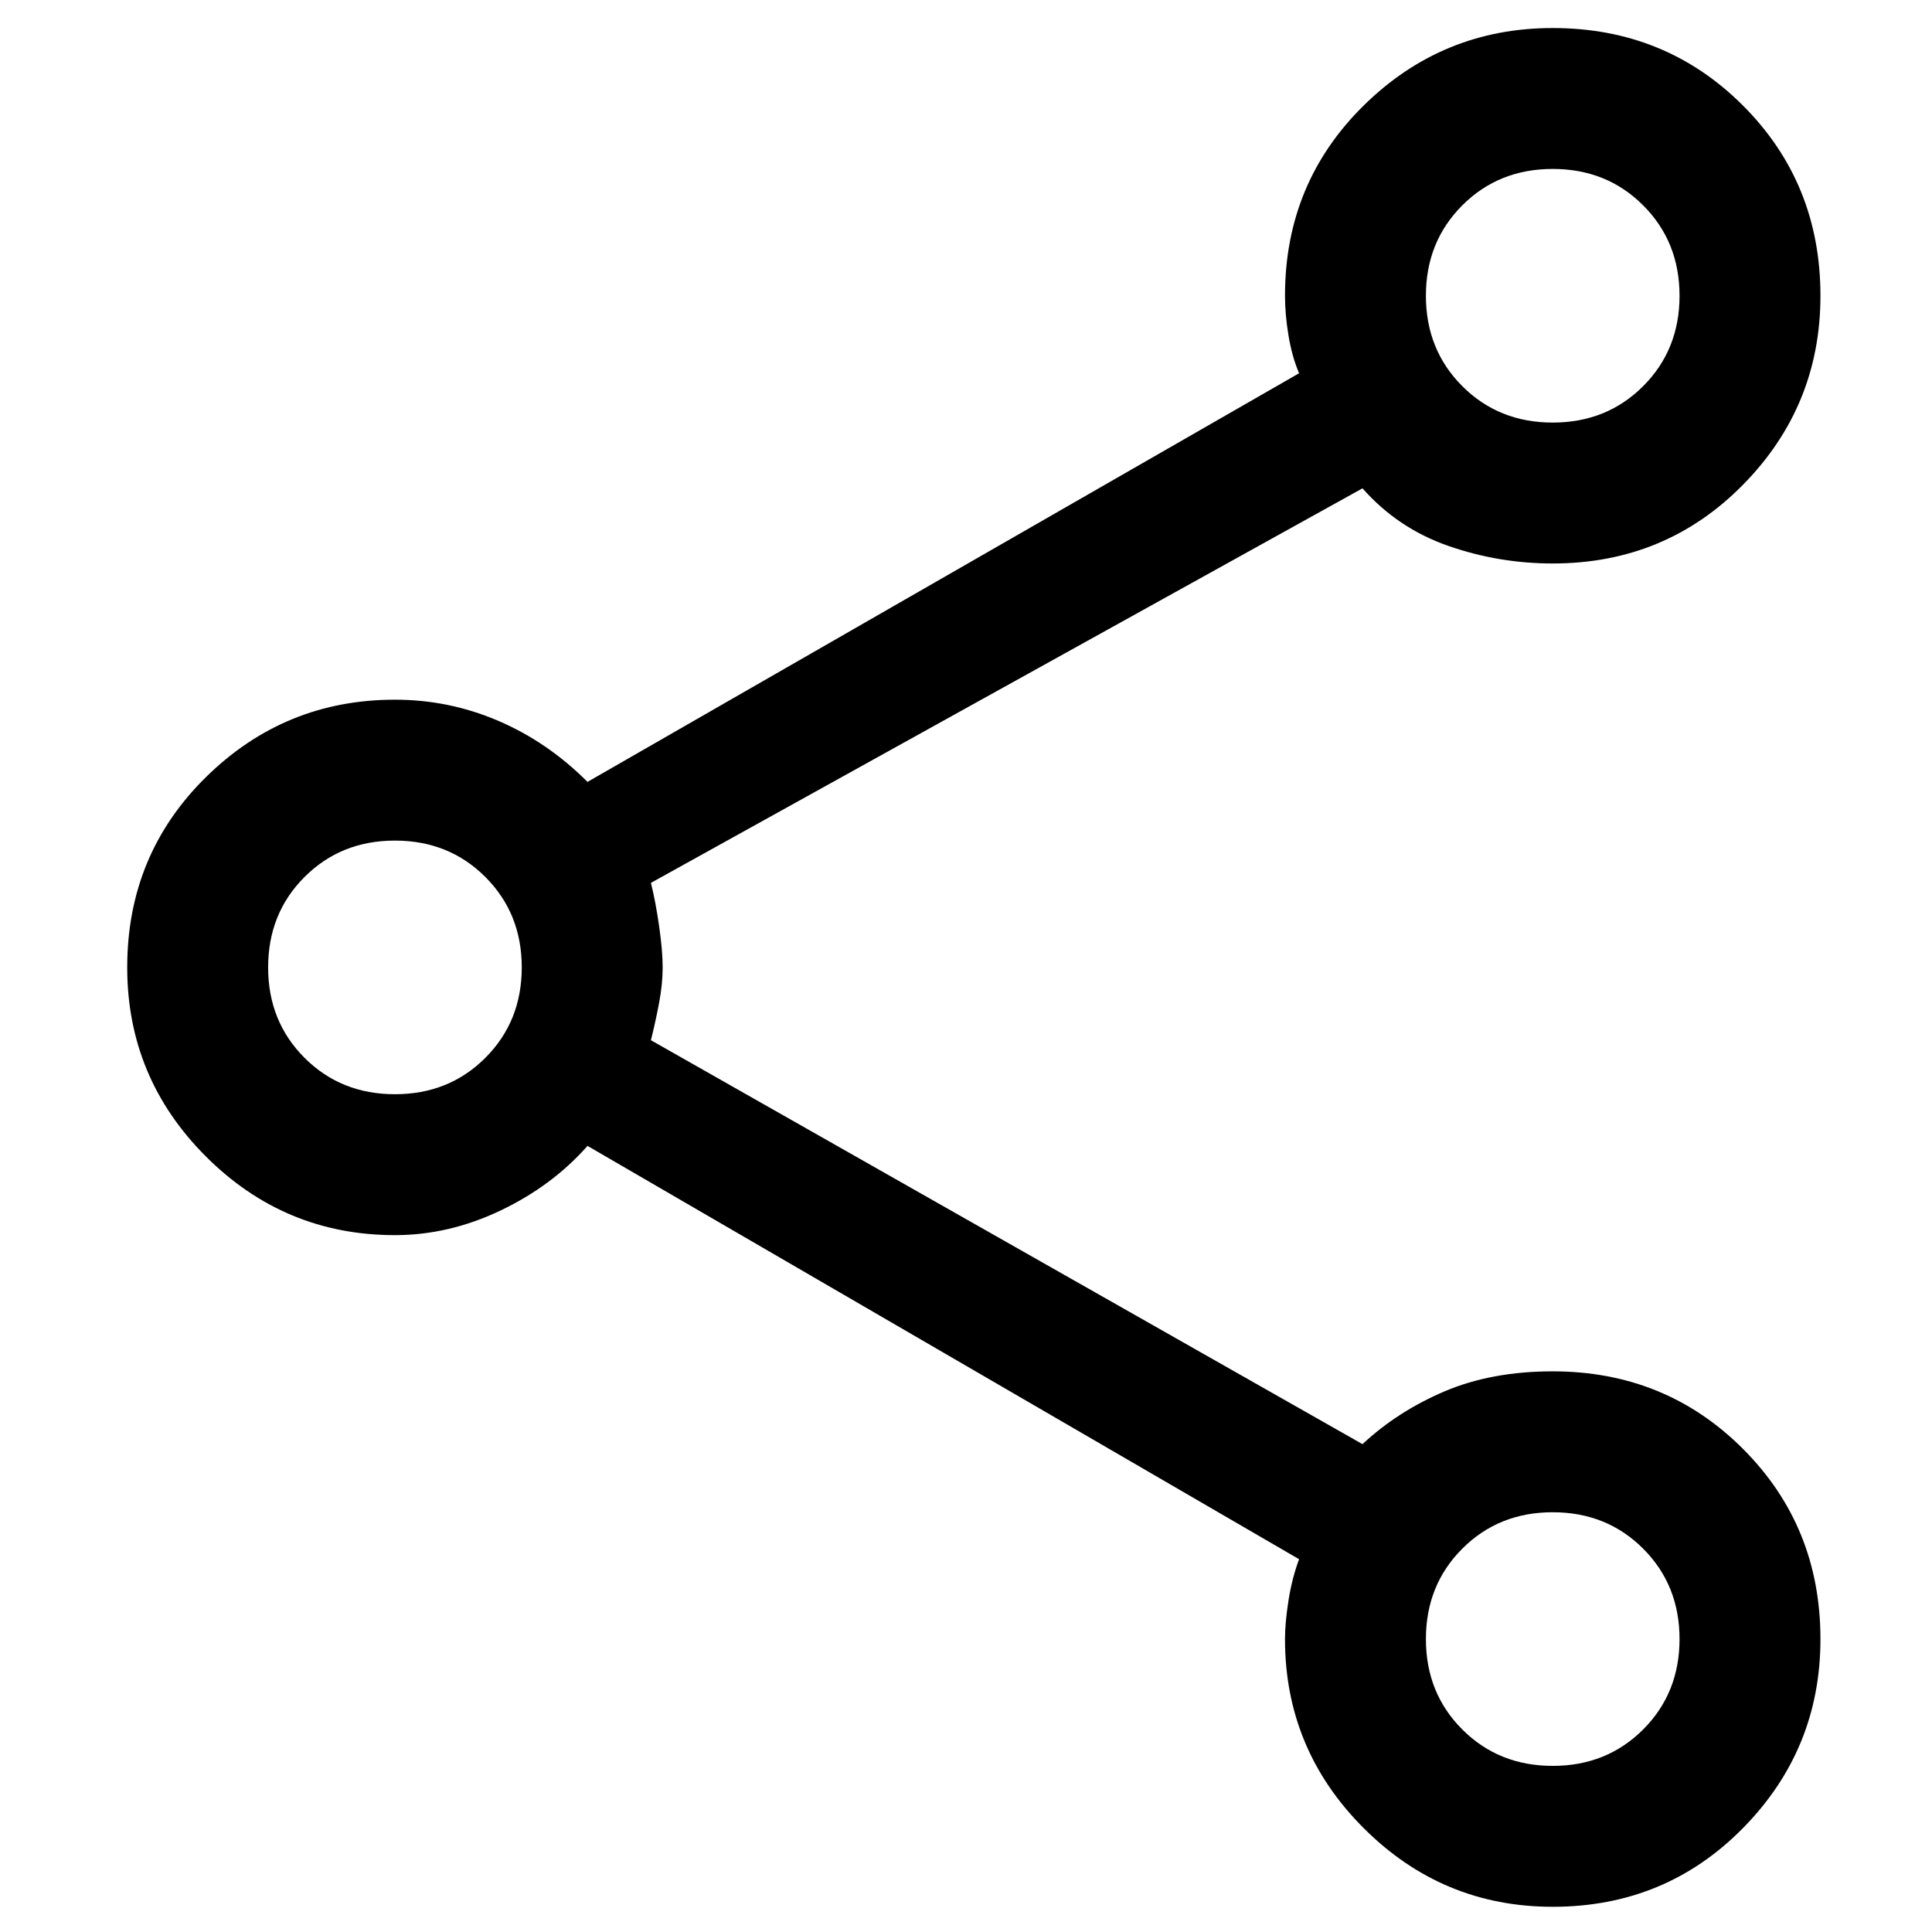 <svg xmlns="http://www.w3.org/2000/svg" width="1792" height="1792" viewBox="0 0 1792 1792"><path fill="currentColor" d="M 1440.207 1768.614 C 1371.954 1768.614 1313.505 1744.29 1264.857 1695.642 C 1216.209 1646.994 1191.885 1588.545 1191.885 1520.292 C 1191.885 1510.127 1192.974 1498.147 1195.152 1484.35 C 1197.33 1470.554 1200.597 1457.848 1204.955 1446.231 L 544.94 1062.856 C 523.157 1087.543 496.291 1107.509 464.344 1122.758 C 432.396 1138.006 399.722 1145.63 366.322 1145.63 C 298.069 1145.63 239.619 1121.306 190.971 1072.658 C 142.324 1024.01 118 965.559 118 897.308 C 118 827.602 142.324 768.79 190.971 720.868 C 239.619 672.946 298.069 648.986 366.322 648.986 C 399.722 648.986 431.671 655.519 462.165 668.59 C 492.66 681.66 520.252 700.537 544.94 725.224 L 1204.955 346.206 C 1200.597 336.042 1197.33 324.423 1195.152 311.354 C 1192.974 298.284 1191.885 285.94 1191.885 274.324 C 1191.885 204.618 1216.209 145.806 1264.857 97.884 C 1313.505 49.962 1371.954 26 1440.207 26 C 1509.911 26 1568.724 49.962 1616.646 97.884 C 1664.569 145.806 1688.529 204.618 1688.529 274.324 C 1688.529 342.575 1664.569 401.026 1616.646 449.674 C 1568.724 498.322 1509.911 522.646 1440.207 522.646 C 1406.807 522.646 1374.496 517.199 1343.274 506.309 C 1312.052 495.418 1285.55 477.627 1263.767 452.942 L 603.752 818.89 C 606.657 830.507 609.199 843.94 611.377 859.188 C 613.555 874.436 614.644 887.143 614.644 897.308 C 614.644 907.473 613.555 918.364 611.377 929.981 C 609.199 941.598 606.657 953.217 603.752 964.834 L 1263.767 1339.495 C 1285.55 1319.165 1310.964 1302.827 1340.007 1290.485 C 1369.05 1278.142 1402.451 1271.97 1440.207 1271.97 C 1509.911 1271.97 1568.724 1295.93 1616.646 1343.852 C 1664.569 1391.774 1688.529 1450.586 1688.529 1520.292 C 1688.529 1588.545 1664.569 1646.994 1616.646 1695.642 C 1568.724 1744.29 1509.911 1768.614 1440.207 1768.614 Z M 1440.207 391.95 C 1473.608 391.95 1501.561 380.696 1524.071 358.186 C 1546.579 335.678 1557.834 307.723 1557.834 274.324 C 1557.834 240.923 1546.579 212.968 1524.071 190.46 C 1501.561 167.951 1473.608 156.696 1440.207 156.696 C 1406.807 156.696 1378.852 167.951 1356.343 190.46 C 1333.835 212.968 1322.581 240.923 1322.581 274.324 C 1322.581 307.723 1333.835 335.678 1356.343 358.186 C 1378.852 380.696 1406.807 391.95 1440.207 391.95 Z M 366.322 1014.934 C 399.722 1014.934 427.677 1003.68 450.185 981.17 C 472.694 958.662 483.948 930.707 483.948 897.308 C 483.948 863.907 472.694 835.954 450.185 813.444 C 427.677 790.935 399.722 779.68 366.322 779.68 C 332.921 779.68 304.968 790.935 282.458 813.444 C 259.951 835.954 248.695 863.907 248.695 897.308 C 248.695 930.707 259.951 958.662 282.458 981.17 C 304.968 1003.68 332.921 1014.934 366.322 1014.934 Z M 1440.207 1637.918 C 1473.608 1637.918 1501.561 1626.664 1524.071 1604.154 C 1546.579 1581.646 1557.834 1553.691 1557.834 1520.292 C 1557.834 1486.891 1546.579 1458.938 1524.071 1436.428 C 1501.561 1413.92 1473.608 1402.664 1440.207 1402.664 C 1406.807 1402.664 1378.852 1413.92 1356.343 1436.428 C 1333.835 1458.938 1322.581 1486.891 1322.581 1520.292 C 1322.581 1553.691 1333.835 1581.646 1356.343 1604.154 C 1378.852 1626.664 1406.807 1637.918 1440.207 1637.918 Z M 1440.207 274.324 Z M 366.322 897.308 Z M 1440.207 1520.292 Z" /></svg>